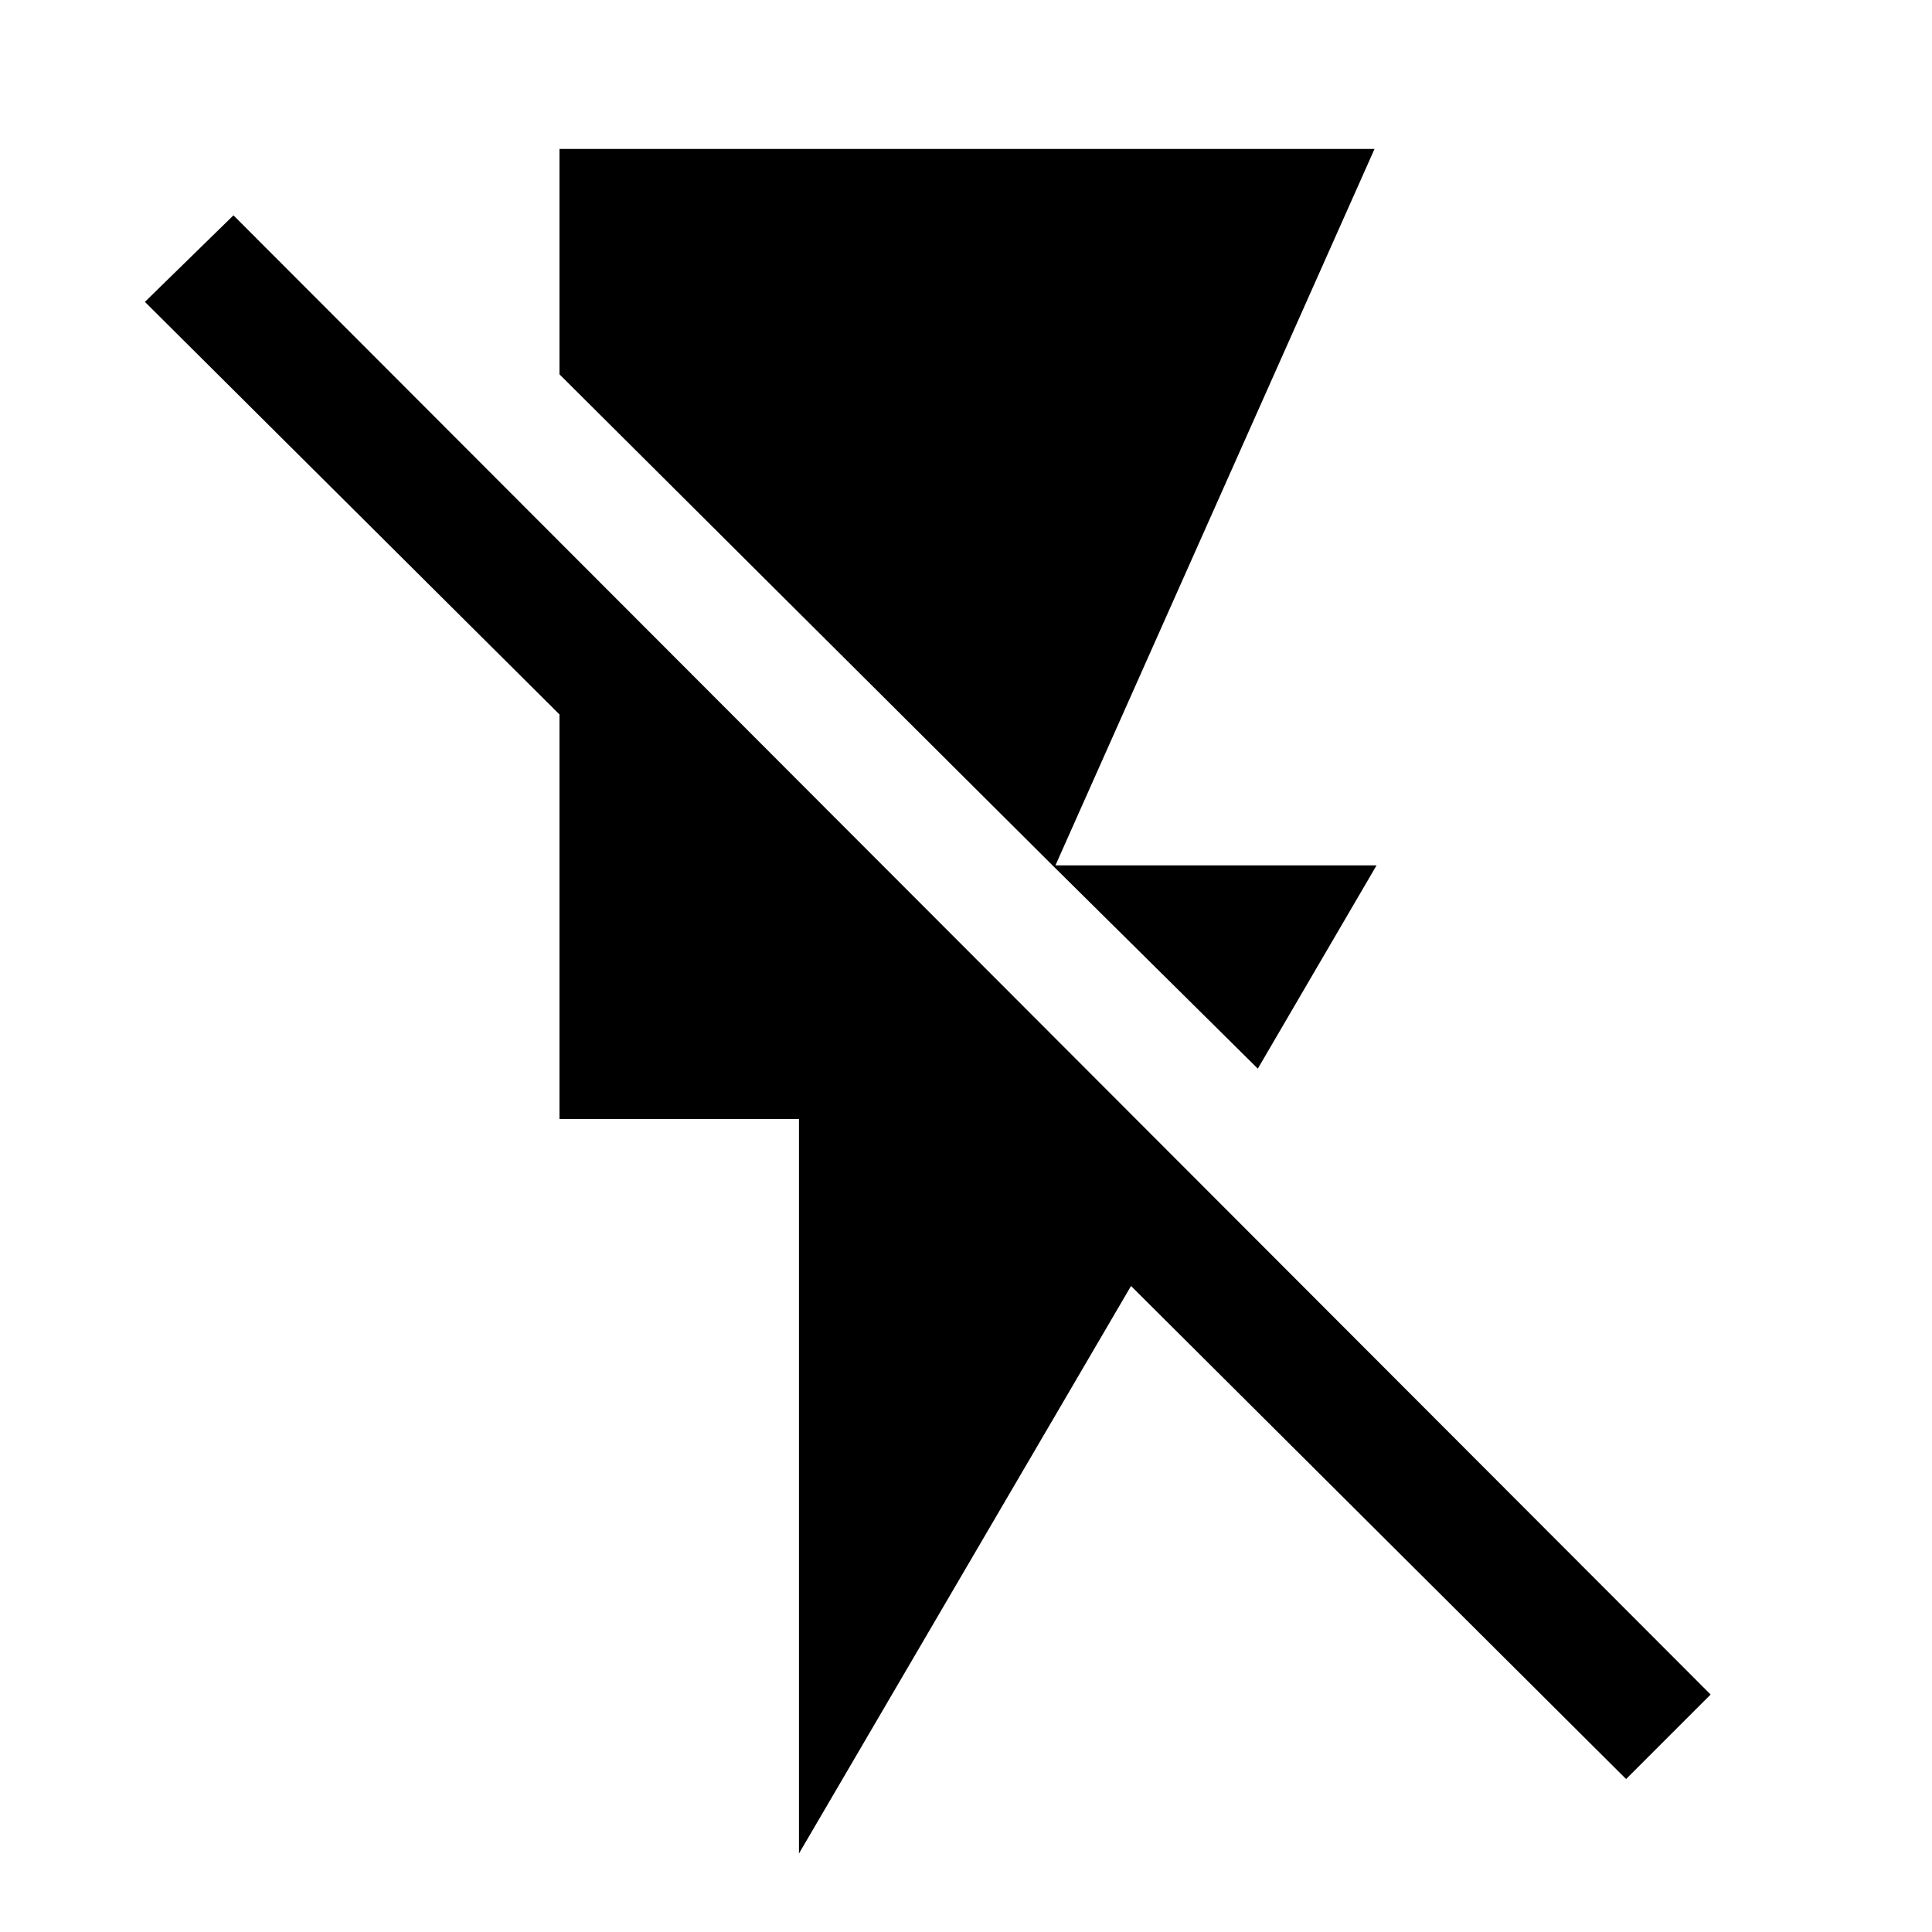 <svg xmlns="http://www.w3.org/2000/svg" height="48" width="48"><path d="M31.25 26.55 26.15 21.5H34.2ZM26.2 21.55 13.9 9.3V3.7H34.15ZM19.85 46.05V27.8H13.9V17.75L3.6 7.5L5.8 5.35L42.5 42.1L40.4 44.2L28.1 31.95Z"/></svg>